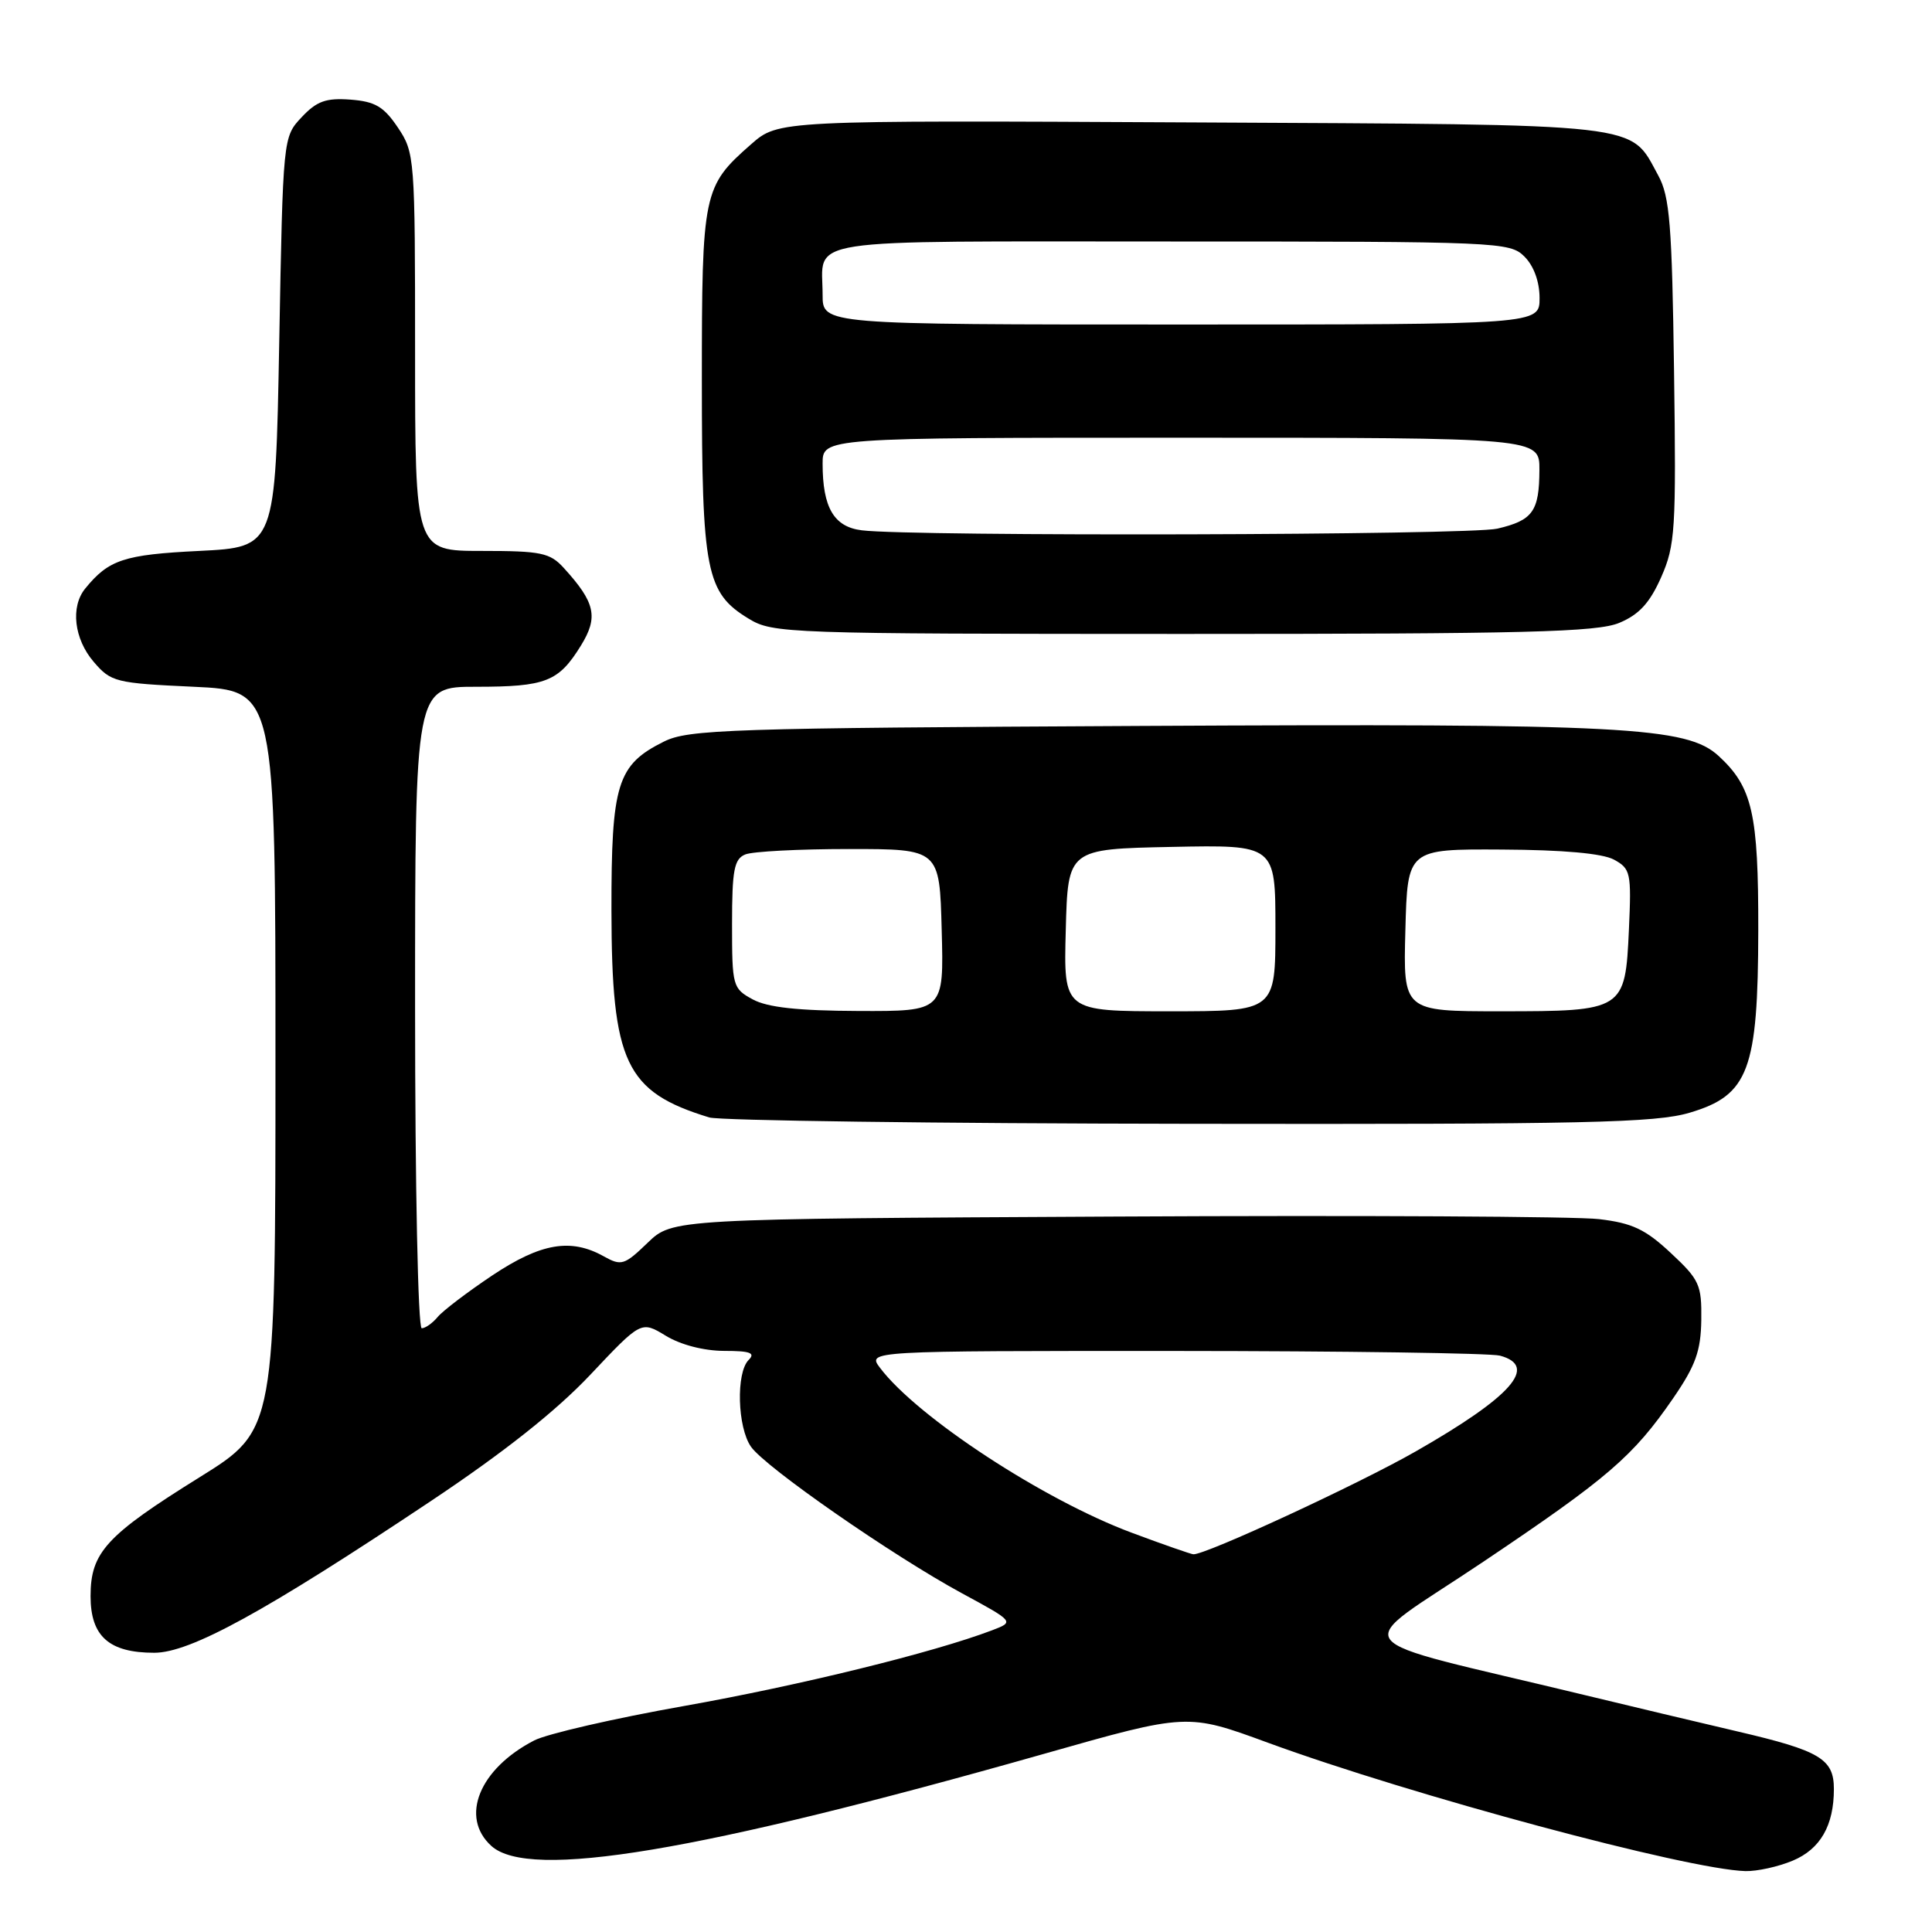 <?xml version="1.0" encoding="UTF-8" standalone="no"?>
<!DOCTYPE svg PUBLIC "-//W3C//DTD SVG 1.1//EN" "http://www.w3.org/Graphics/SVG/1.1/DTD/svg11.dtd" >
<svg xmlns="http://www.w3.org/2000/svg" xmlns:xlink="http://www.w3.org/1999/xlink" version="1.1" viewBox="0 0 256 256">
 <g >
 <path fill="currentColor"
d=" M 237.54 246.55 C 241.20 245.02 243.00 241.90 243.00 237.06 C 243.00 233.07 241.19 231.98 230.21 229.42 C 224.87 228.17 215.78 226.01 210.00 224.61 C 176.97 216.62 178.72 218.92 196.59 206.91 C 213.11 195.81 216.40 192.98 221.72 185.25 C 224.67 180.95 225.37 179.02 225.43 174.91 C 225.49 170.24 225.19 169.57 221.38 166.02 C 218.02 162.88 216.28 162.06 211.88 161.54 C 208.92 161.18 180.09 161.03 147.81 161.20 C 89.11 161.50 89.11 161.50 85.81 164.68 C 82.73 167.65 82.33 167.77 80.00 166.47 C 75.63 164.03 71.67 164.71 65.23 169.00 C 61.94 171.20 58.68 173.68 58.00 174.50 C 57.31 175.33 56.36 176.00 55.88 176.00 C 55.39 176.00 55.00 157.21 55.00 133.50 C 55.00 91.00 55.00 91.00 63.07 91.00 C 72.33 91.00 74.01 90.34 76.97 85.55 C 79.31 81.76 78.89 79.85 74.70 75.25 C 72.87 73.24 71.70 73.00 63.83 73.00 C 55.00 73.00 55.00 73.00 55.00 46.65 C 55.00 20.87 54.95 20.22 52.72 16.90 C 50.85 14.12 49.71 13.45 46.44 13.20 C 43.19 12.96 41.97 13.40 39.97 15.53 C 37.50 18.16 37.50 18.16 37.00 45.33 C 36.50 72.50 36.50 72.50 26.40 73.00 C 16.41 73.49 14.40 74.16 11.28 78.00 C 9.32 80.42 9.82 84.67 12.41 87.69 C 14.71 90.38 15.30 90.52 25.66 91.00 C 36.50 91.50 36.50 91.50 36.50 140.49 C 36.50 189.48 36.50 189.48 26.50 195.71 C 14.06 203.45 12.00 205.70 12.00 211.50 C 12.00 216.82 14.45 219.00 20.44 219.00 C 25.20 219.00 35.06 213.60 57.00 198.96 C 66.78 192.44 73.69 186.96 78.23 182.15 C 84.96 175.01 84.96 175.01 88.23 177.00 C 90.20 178.20 93.27 178.99 95.95 179.00 C 99.41 179.00 100.13 179.27 99.20 180.20 C 97.51 181.89 97.71 189.13 99.51 191.70 C 101.41 194.42 118.24 206.11 127.43 211.10 C 134.42 214.89 134.42 214.89 131.46 216.02 C 123.71 218.97 105.91 223.34 90.66 226.05 C 81.40 227.69 72.45 229.75 70.78 230.62 C 63.50 234.38 60.90 240.79 65.11 244.60 C 70.13 249.14 92.41 245.42 138.42 232.37 C 157.33 227.00 157.33 227.00 168.01 230.92 C 187.07 237.90 223.60 247.72 231.28 247.93 C 232.81 247.97 235.63 247.35 237.54 246.55 Z  M 223.89 147.44 C 231.71 145.12 232.95 141.81 232.98 123.22 C 233.00 107.80 232.21 104.30 227.74 100.18 C 223.52 96.29 215.32 95.86 151.21 96.19 C 96.51 96.47 91.20 96.65 87.96 98.27 C 81.77 101.35 81.00 103.85 81.02 120.65 C 81.05 140.83 82.88 144.68 93.99 148.07 C 95.37 148.48 123.98 148.87 157.57 148.91 C 210.18 148.99 219.37 148.78 223.89 147.44 Z  M 214.57 82.53 C 217.18 81.44 218.60 79.90 220.11 76.49 C 221.98 72.25 222.11 70.23 221.82 49.20 C 221.55 29.76 221.25 26.03 219.73 23.26 C 215.88 16.22 218.64 16.53 157.87 16.22 C 103.14 15.94 103.14 15.94 99.52 19.12 C 93.16 24.70 93.00 25.46 93.00 50.48 C 93.00 75.74 93.55 78.54 99.19 81.97 C 102.40 83.93 104.10 83.99 156.78 84.00 C 202.22 84.00 211.64 83.76 214.57 82.53 Z  M 150.00 203.11 C 138.30 198.76 121.57 187.81 116.61 181.25 C 114.91 179.00 114.91 179.00 155.70 179.01 C 178.14 179.02 197.51 179.30 198.75 179.63 C 203.88 181.01 200.33 185.04 187.59 192.32 C 179.96 196.68 159.66 206.07 158.12 205.95 C 157.78 205.92 154.12 204.65 150.00 203.11 Z  M 99.75 132.43 C 97.08 130.98 97.00 130.68 97.00 122.44 C 97.00 115.28 97.28 113.82 98.75 113.22 C 99.71 112.82 105.90 112.50 112.50 112.50 C 124.50 112.50 124.50 112.50 124.78 123.25 C 125.07 134.00 125.07 134.00 113.78 133.96 C 105.74 133.93 101.71 133.49 99.75 132.43 Z  M 141.22 123.25 C 141.50 112.50 141.50 112.50 155.25 112.22 C 169.00 111.94 169.00 111.94 169.00 122.97 C 169.00 134.00 169.00 134.00 154.97 134.00 C 140.93 134.00 140.93 134.00 141.22 123.25 Z  M 186.22 123.25 C 186.50 112.50 186.50 112.50 199.00 112.57 C 207.12 112.61 212.32 113.08 213.85 113.90 C 216.07 115.11 216.18 115.63 215.84 123.18 C 215.35 133.90 215.20 134.00 198.78 134.00 C 185.93 134.00 185.93 134.00 186.22 123.25 Z  M 114.20 70.27 C 110.50 69.82 109.00 67.27 109.00 61.43 C 109.00 58.00 109.00 58.00 156.50 58.00 C 204.00 58.00 204.00 58.00 203.98 62.25 C 203.96 67.76 203.11 68.95 198.40 70.05 C 194.66 70.92 121.00 71.11 114.20 70.27 Z  M 109.00 39.08 C 109.00 31.40 105.12 32.00 155.11 32.00 C 198.67 32.00 200.06 32.06 202.00 34.00 C 203.24 35.24 204.00 37.33 204.00 39.50 C 204.00 43.00 204.00 43.00 156.50 43.00 C 109.00 43.00 109.00 43.00 109.00 39.08 Z "/>
</g>
</svg>